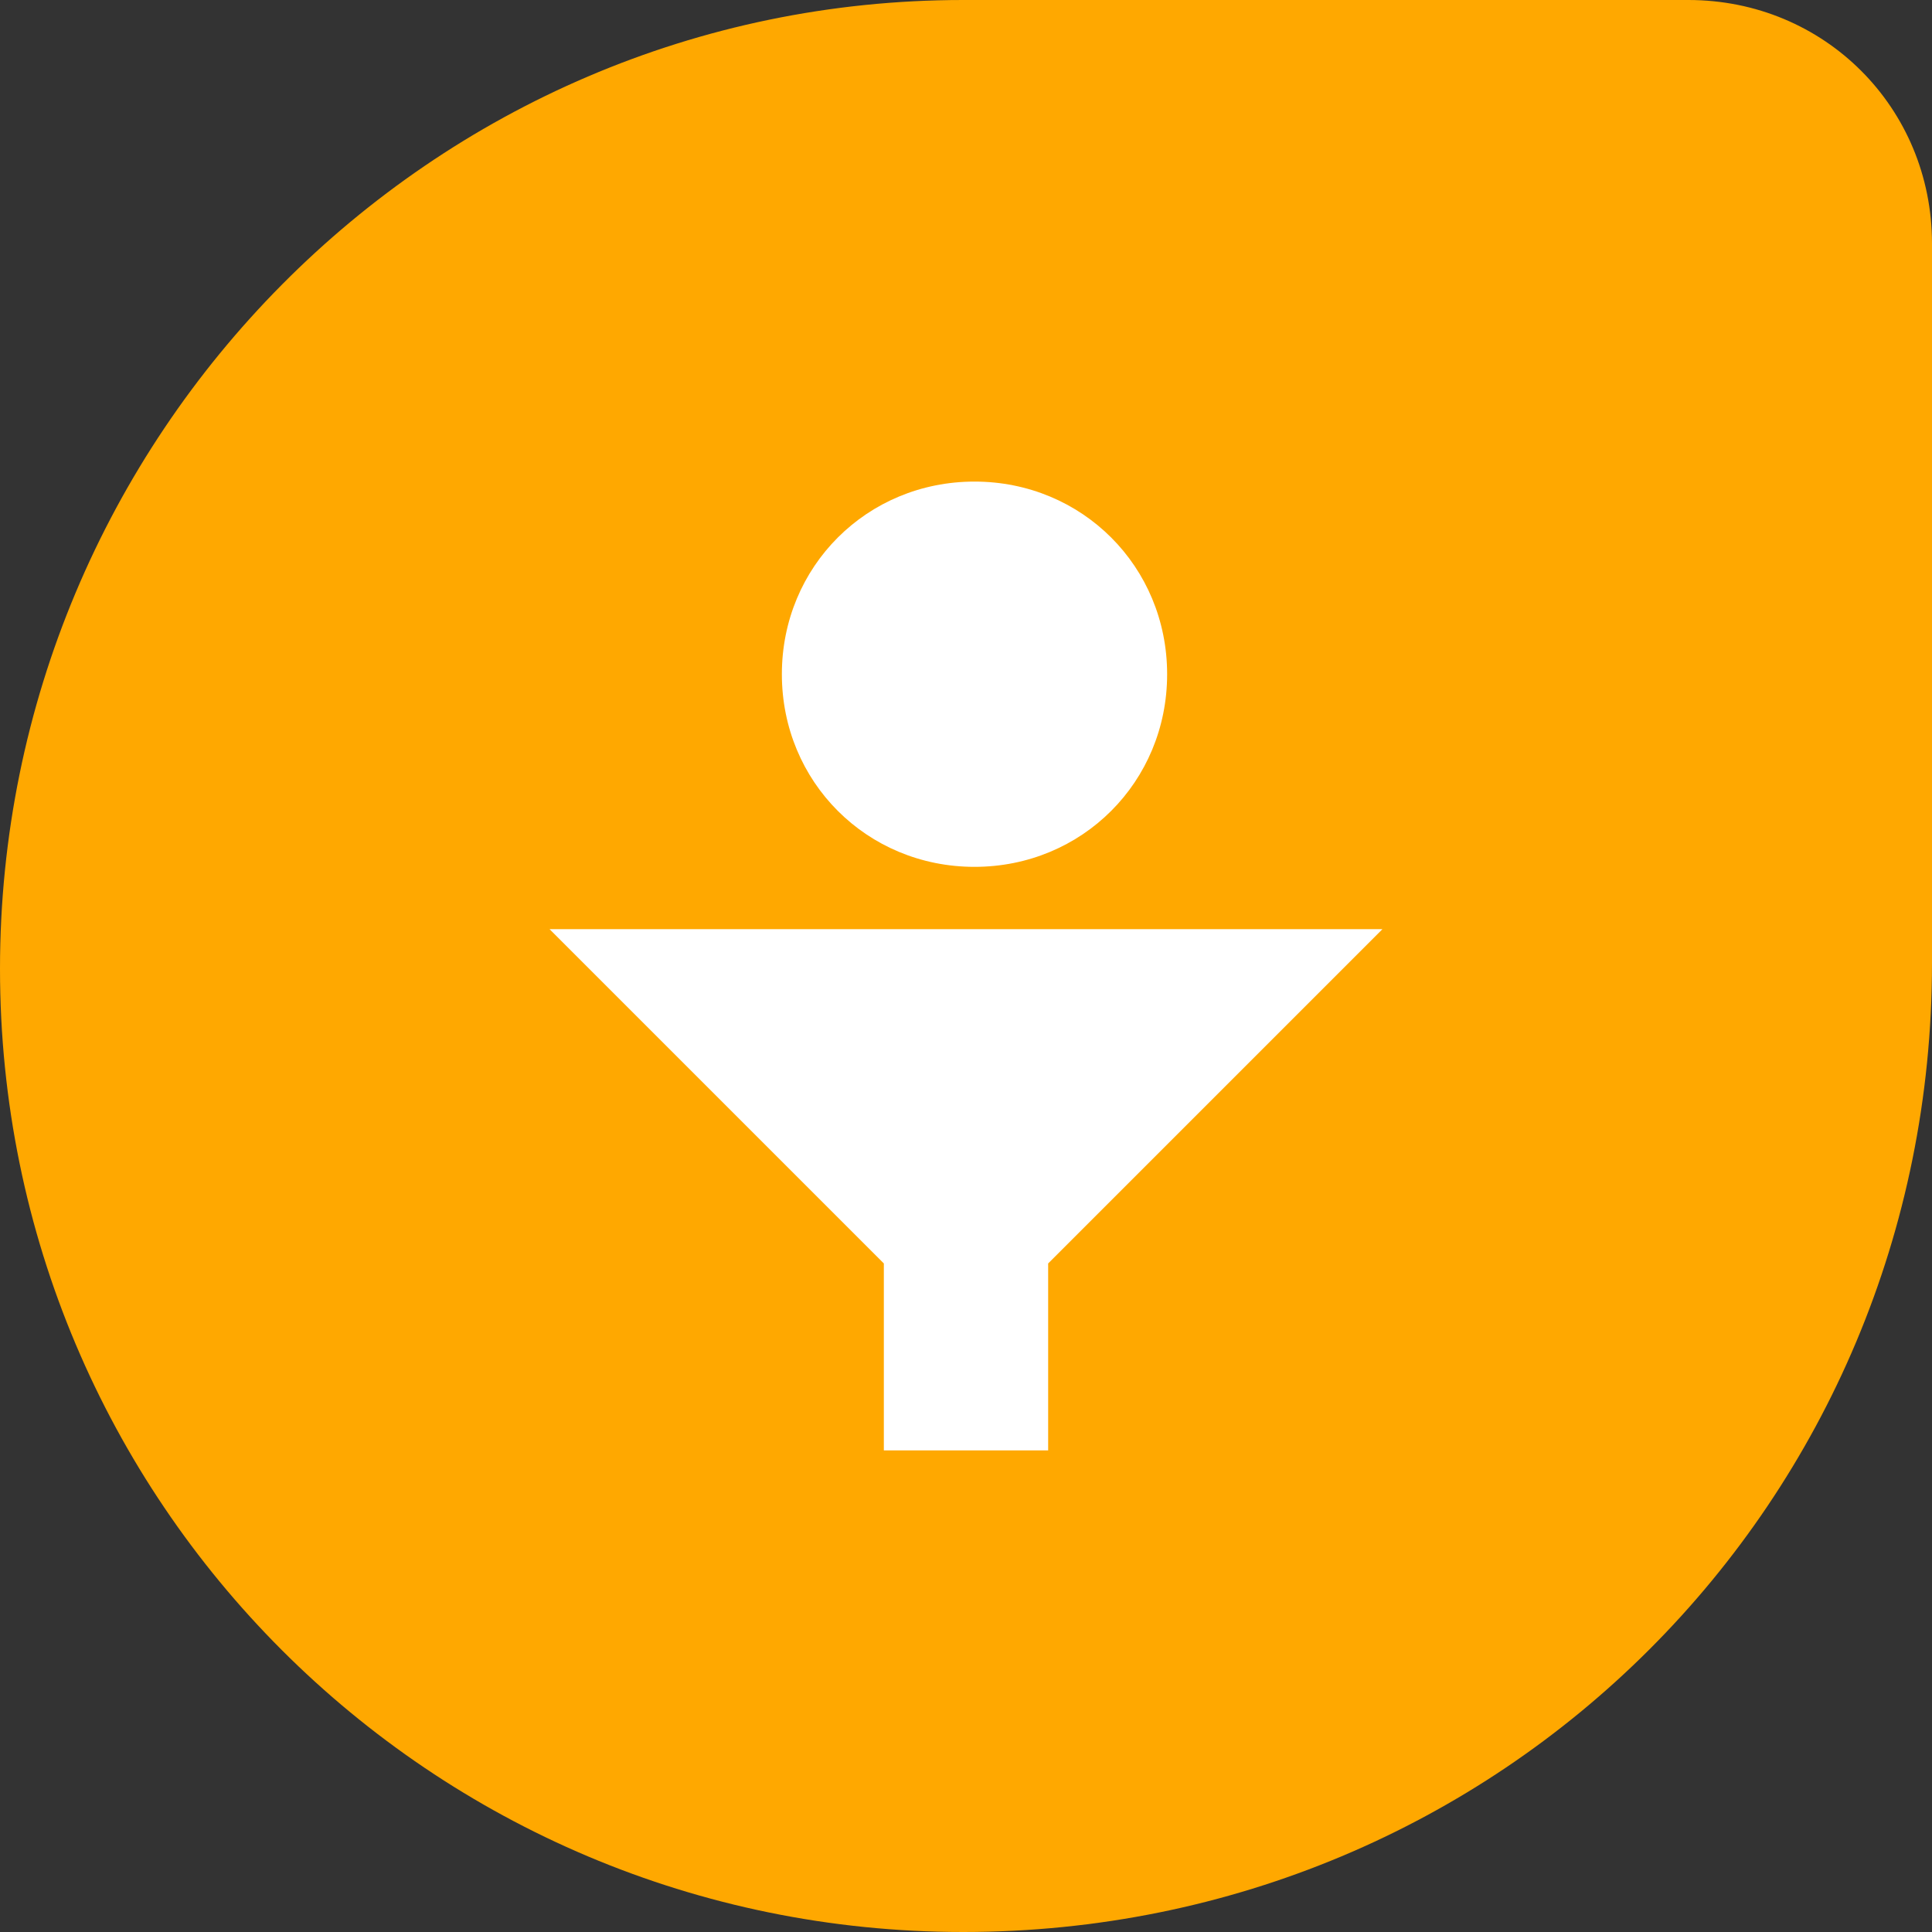 <svg xmlns="http://www.w3.org/2000/svg" viewBox="0 0 34.1 34.1" style="enable-background:new 0 0 34.1 34.1" xml:space="preserve"><rect x="0" y="0" width="34.1" height="34.1" fill="#333333" stroke="none"/><path style="fill-rule:evenodd;clip-rule:evenodd;fill:#ffa800" d="M17 34.1c-9.4 0-17-7.6-17-17S7.6 0 17 0h12.8c2.4 0 4.3 1.9 4.3 4.3V17c0 9.5-7.6 17.1-17.1 17.1"/><path style="fill-rule:evenodd;clip-rule:evenodd;fill:#fff" d="M20.6 11.9c0 1.9-1.5 3.4-3.4 3.4s-3.4-1.5-3.4-3.4 1.5-3.4 3.4-3.4 3.4 1.5 3.4 3.4M9.7 16.4l5.9 5.9v3.3h2.9v-3.3l5.9-5.9H9.7z"/></svg>